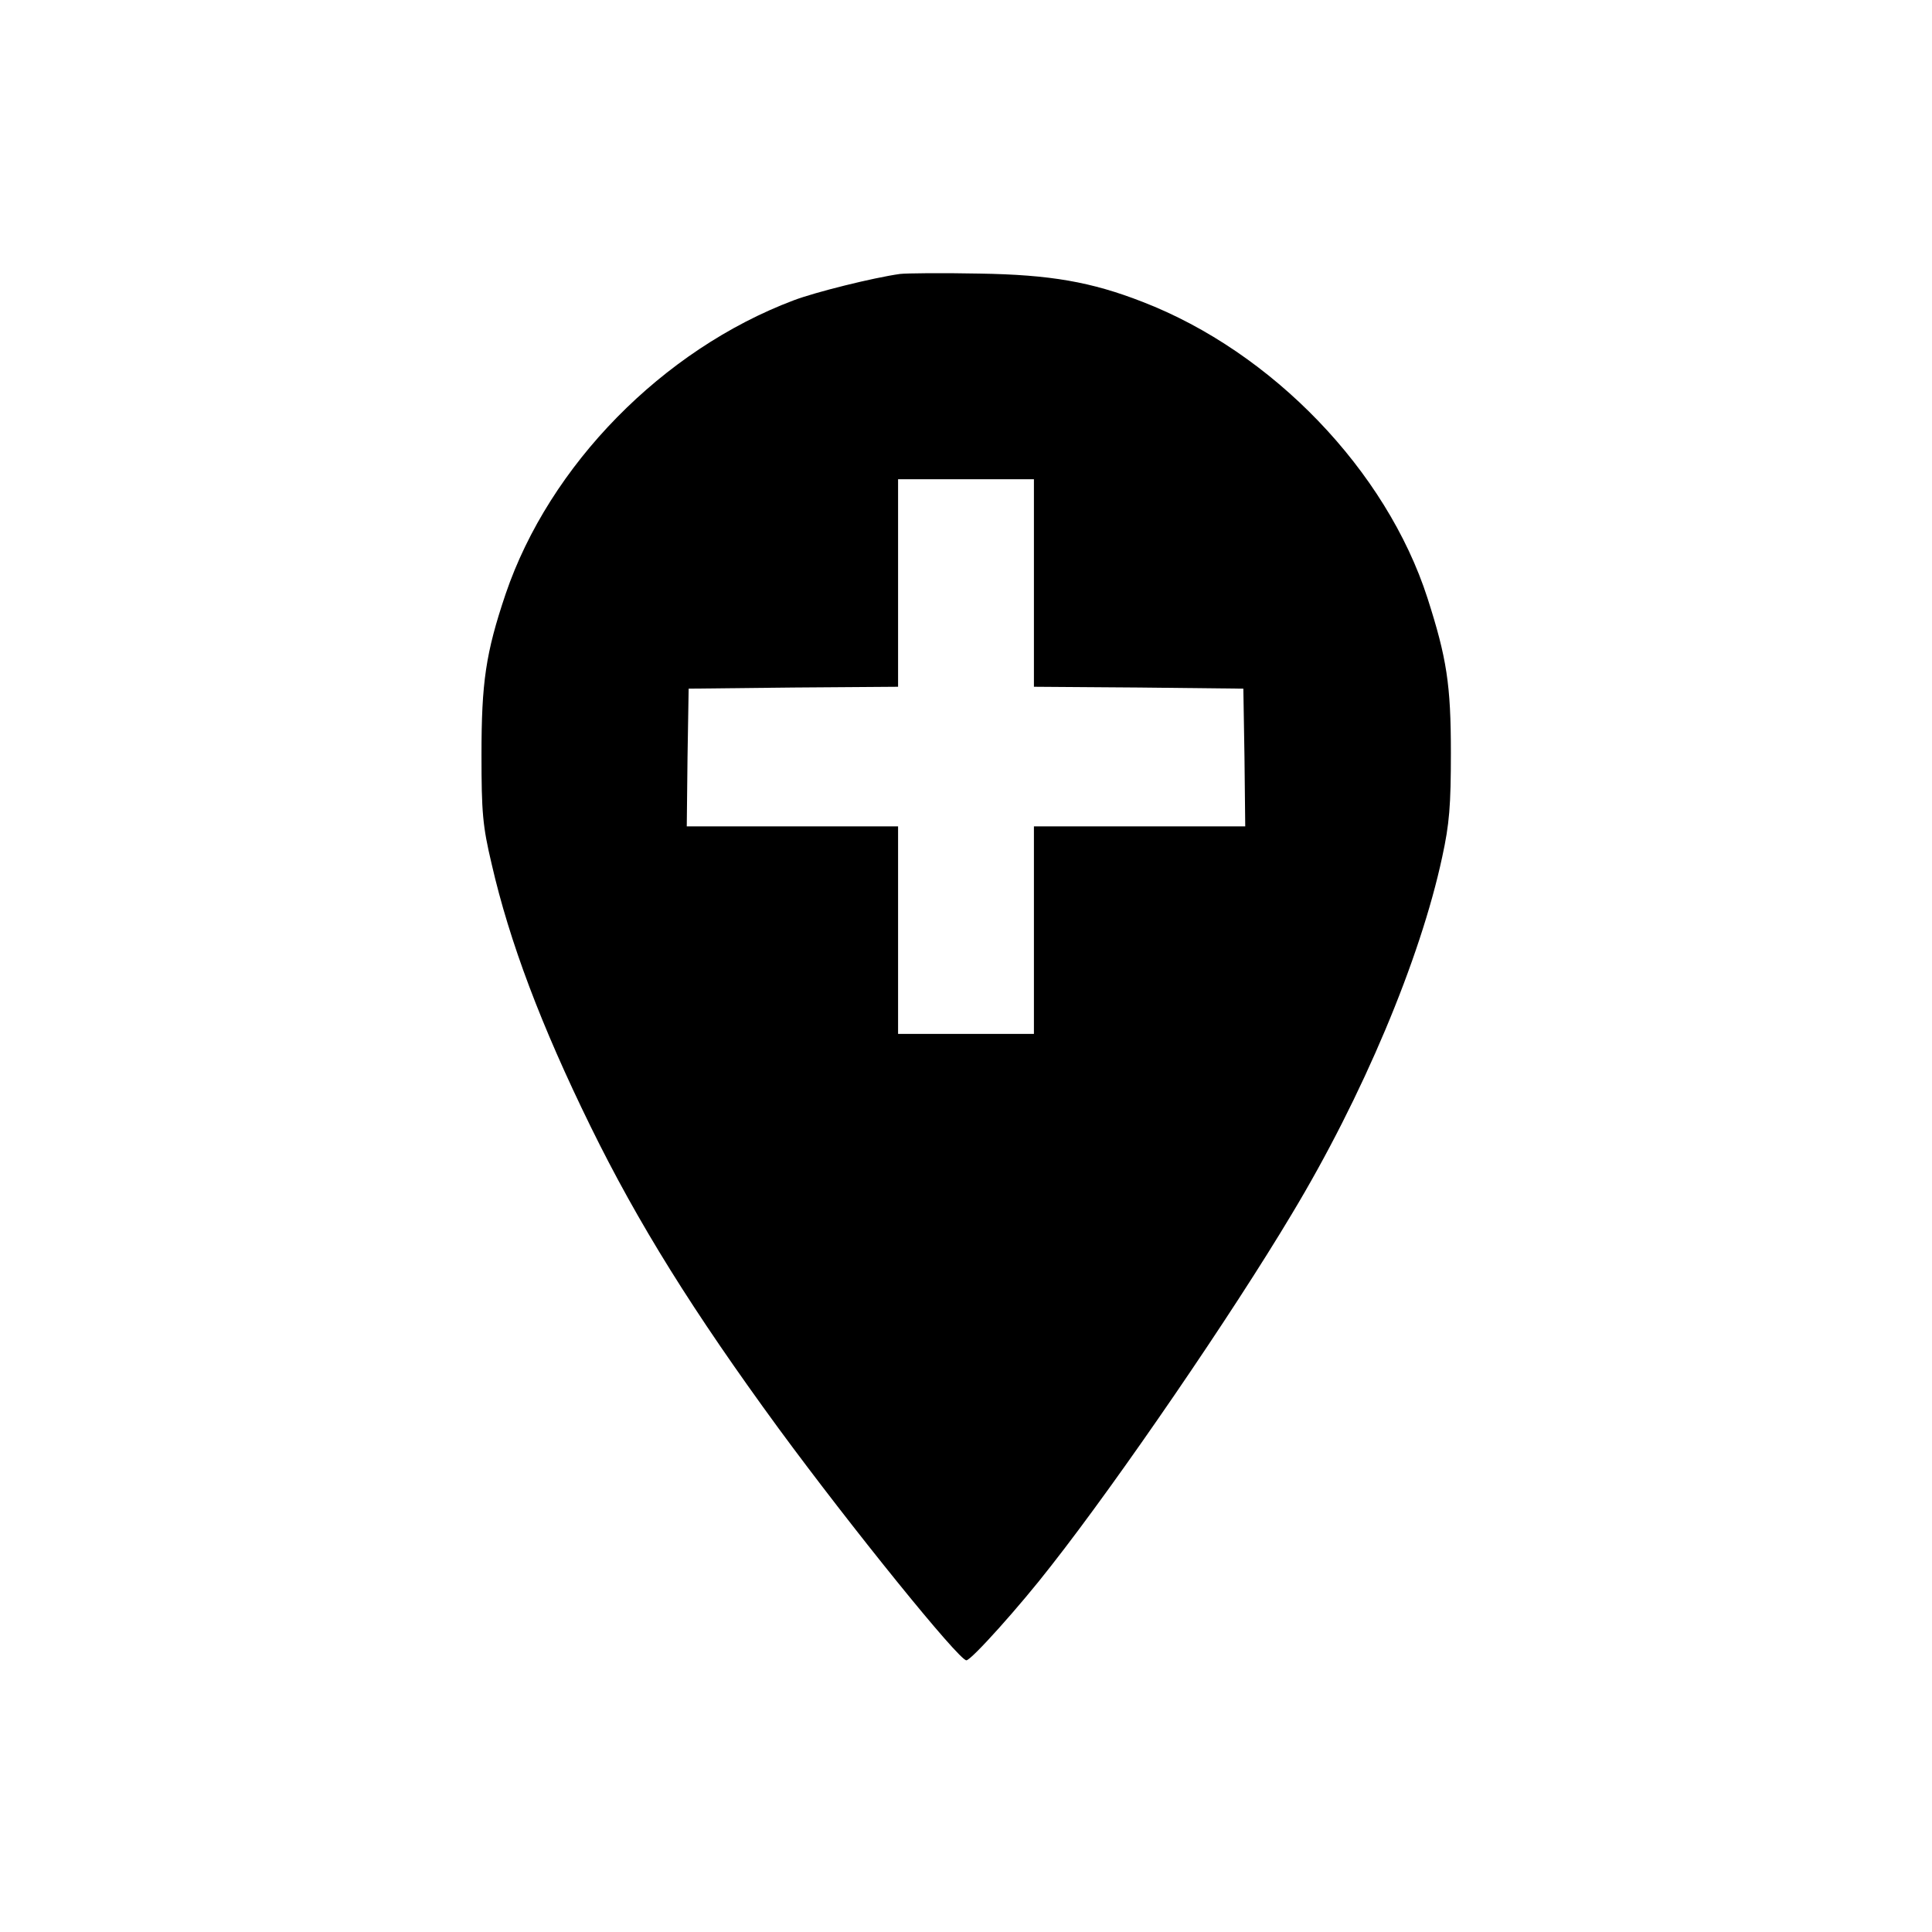 <?xml version="1.0" standalone="no"?>
<!DOCTYPE svg PUBLIC "-//W3C//DTD SVG 20010904//EN"
 "http://www.w3.org/TR/2001/REC-SVG-20010904/DTD/svg10.dtd">
<svg version="1.0" xmlns="http://www.w3.org/2000/svg"
 width="512pt" height="512pt" viewBox="0 0 512 512"
 preserveAspectRatio="xMidYMid meet">
<g transform="translate(0,512) scale(0.1,-0.1)"
fill="#000000" stroke="none">
<path d="M2385 4394 c-71 -10 -224 -48 -282 -70 -347 -131 -647 -437 -763
-778 -53 -157 -64 -235 -64 -426 0 -153 3 -189 27 -290 47 -205 131 -428 262
-695 126 -257 272 -491 498 -800 194 -264 478 -615 498 -615 13 0 143 145 225
251 179 228 480 668 637 931 188 312 341 676 399 947 19 87 23 136 23 276 0
181 -11 251 -62 410 -109 338 -411 652 -755 785 -136 53 -244 72 -433 75 -99
2 -193 1 -210 -1z m355 -819 l0 -275 278 -2 277 -3 3 -182 2 -183 -280 0 -280
0 0 -275 0 -275 -180 0 -180 0 0 275 0 275 -280 0 -280 0 2 183 3 182 278 3
277 2 0 275 0 275 180 0 180 0 0 -275z"/>
</g>
</svg>

